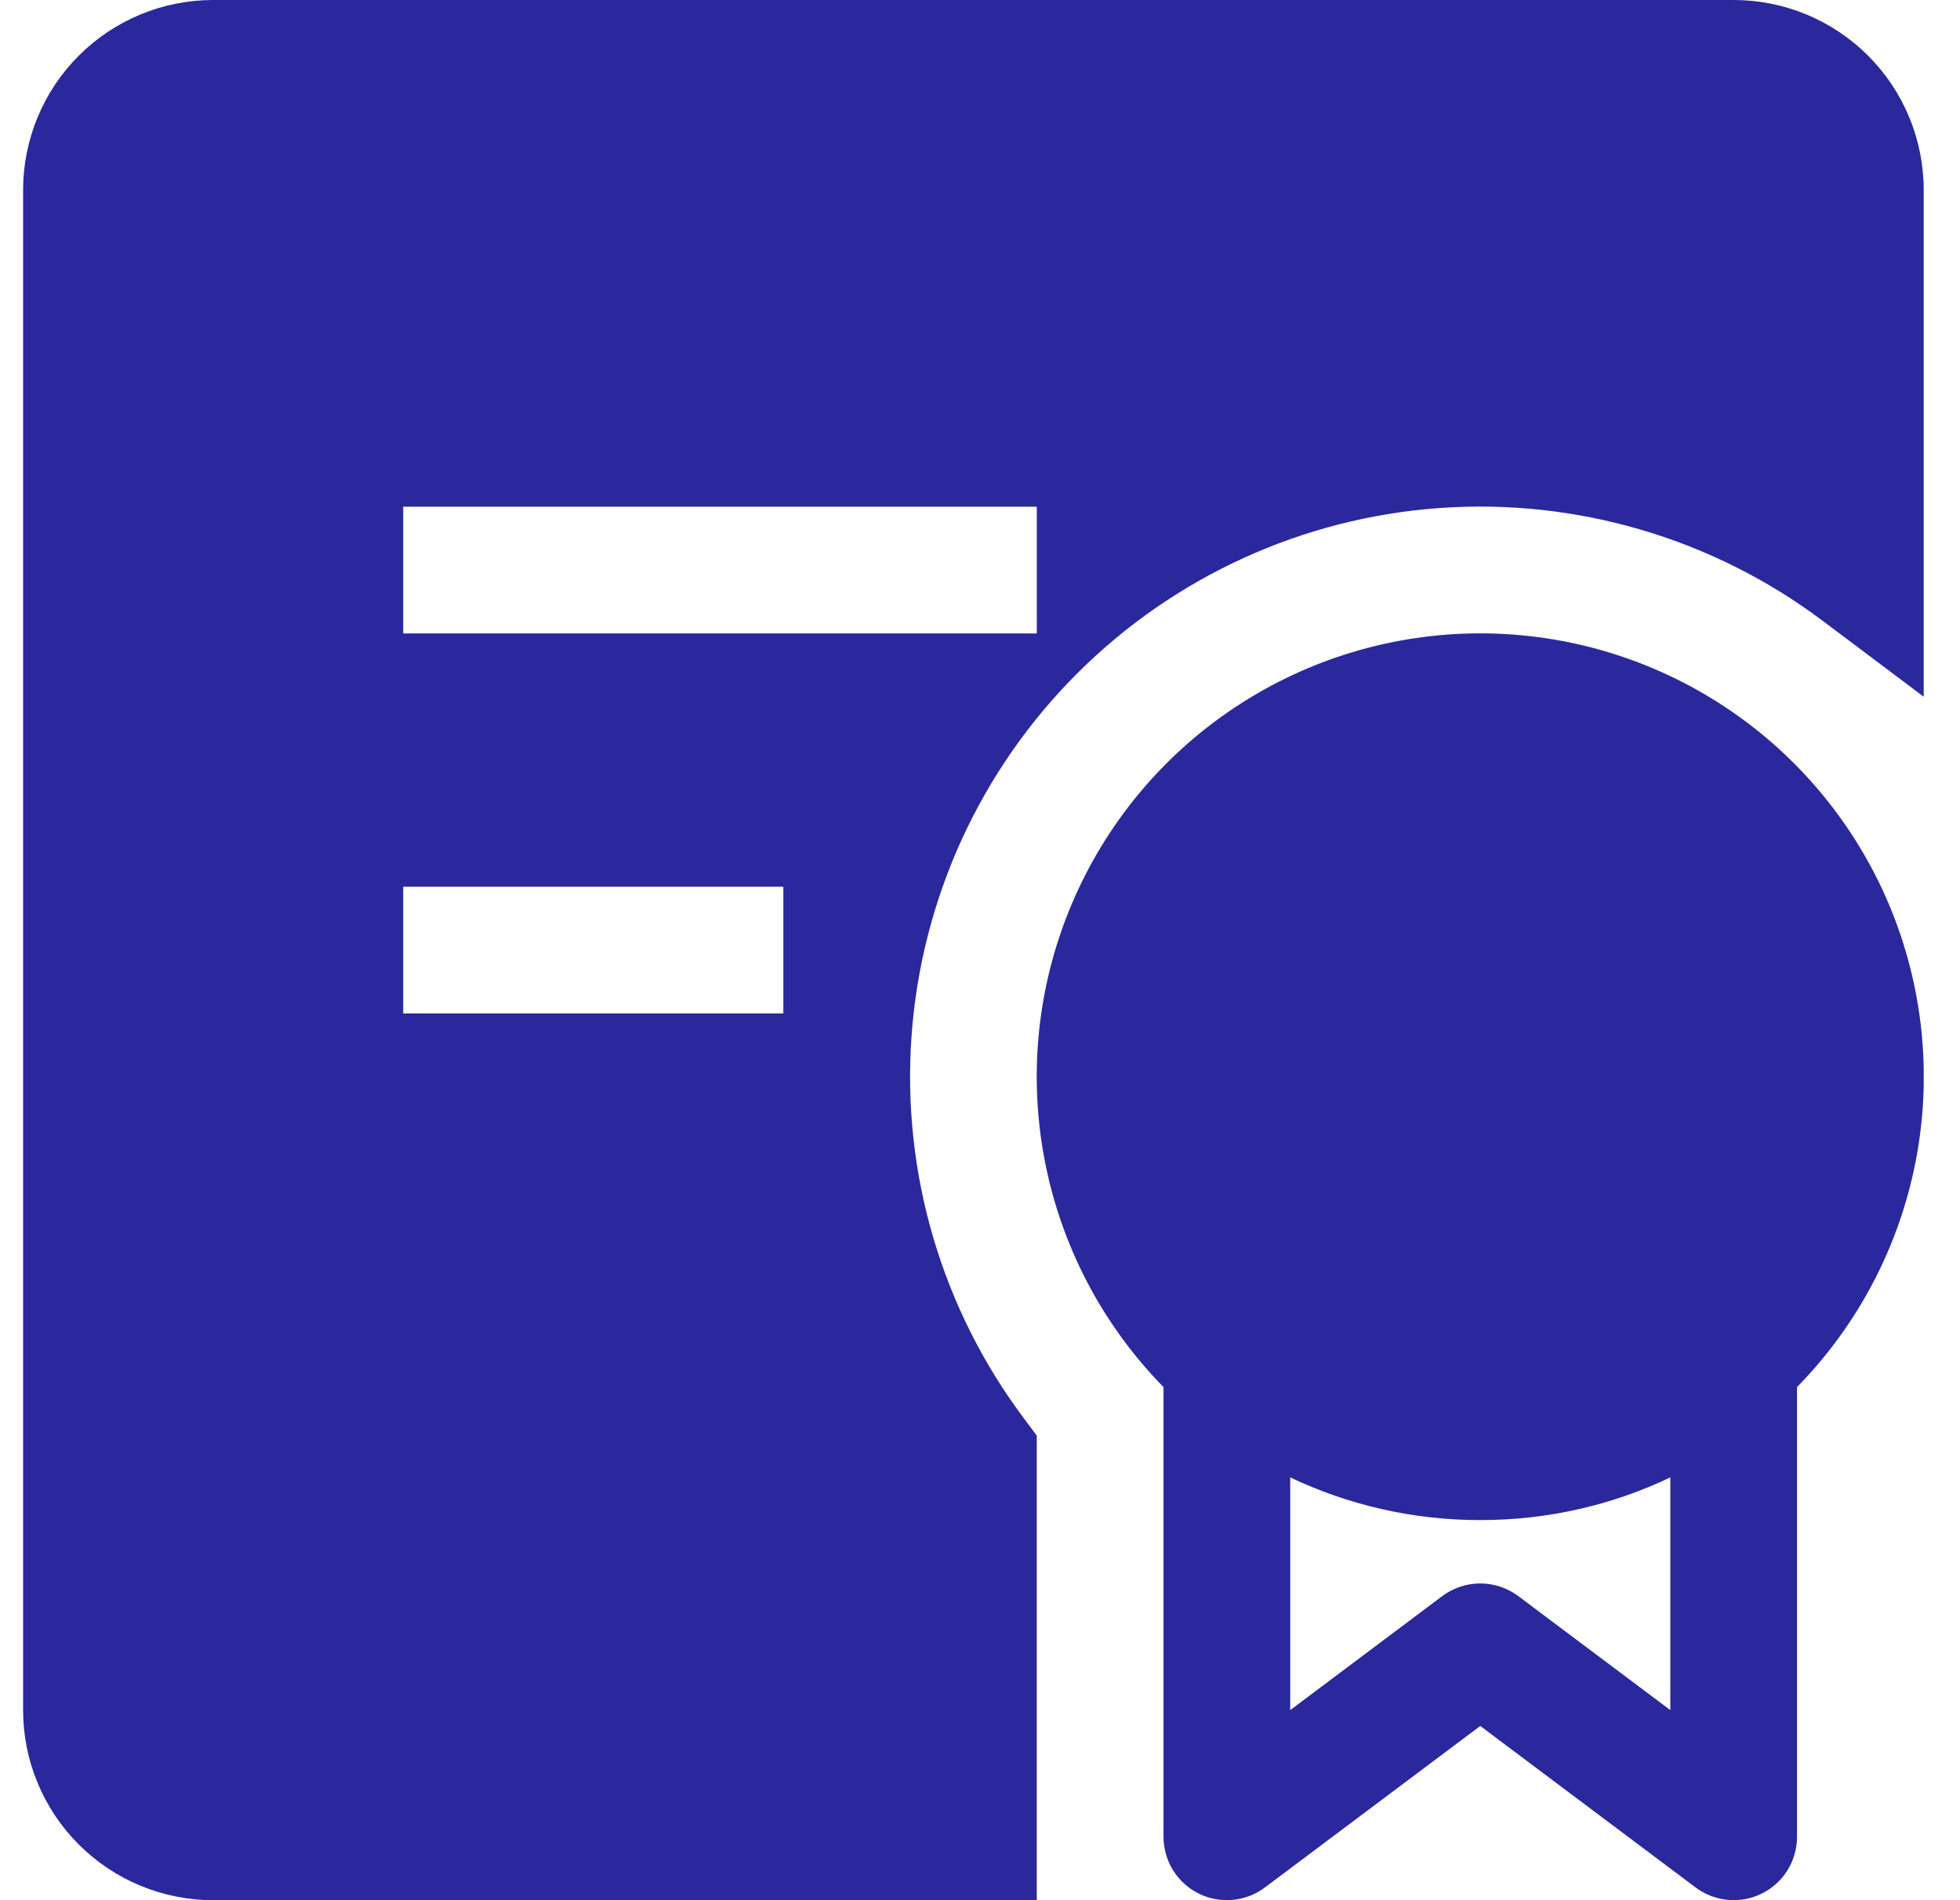 <svg width="33" height="32" viewBox="0 0 33 32" fill="none" xmlns="http://www.w3.org/2000/svg">
<g id="teenyicons:certificate-solid" clip-path="url(#clip0_329_1946)">
<g id="Group">
<path id="Vector" fill-rule="evenodd" clip-rule="evenodd" d="M0.389 3.2C0.389 2.351 0.727 1.537 1.327 0.937C1.927 0.337 2.741 0 3.589 0L29.189 0C30.038 0 30.852 0.337 31.452 0.937C32.052 1.537 32.389 2.351 32.389 3.2V11.733L30.683 10.451C28.834 9.065 26.547 8.392 24.242 8.555C21.937 8.719 19.768 9.709 18.134 11.343C16.5 12.977 15.511 15.146 15.347 17.451C15.183 19.756 15.856 22.043 17.243 23.891L17.456 24.177V32H3.589C2.741 32 1.927 31.663 1.327 31.063C0.727 30.463 0.389 29.649 0.389 28.8L0.389 3.2ZM17.456 10.667H6.789V8.533H17.456V10.667ZM6.789 17.067H13.189V14.933H6.789V17.067Z" fill="#2A289C"/>
<path id="Vector_2" fill-rule="evenodd" clip-rule="evenodd" d="M24.923 10.666C23.452 10.666 22.015 11.1 20.79 11.914C19.565 12.727 18.608 13.885 18.038 15.24C17.468 16.596 17.312 18.09 17.588 19.534C17.864 20.979 18.56 22.309 19.59 23.359V30.933C19.59 31.131 19.645 31.325 19.749 31.494C19.853 31.662 20.002 31.798 20.179 31.887C20.356 31.975 20.555 32.013 20.752 31.995C20.949 31.977 21.138 31.905 21.296 31.786L24.923 29.066L28.549 31.786C28.708 31.905 28.896 31.977 29.094 31.995C29.291 32.013 29.489 31.975 29.666 31.887C29.844 31.798 29.993 31.662 30.097 31.494C30.201 31.325 30.256 31.131 30.256 30.933V23.359C31.285 22.309 31.982 20.979 32.258 19.534C32.534 18.09 32.377 16.596 31.808 15.24C31.238 13.885 30.281 12.727 29.056 11.914C27.831 11.1 26.393 10.666 24.923 10.666ZM21.723 28.799V24.88C22.694 25.341 23.777 25.599 24.923 25.599C26.068 25.599 27.152 25.343 28.123 24.88V28.799L25.563 26.879C25.378 26.741 25.154 26.666 24.923 26.666C24.692 26.666 24.468 26.741 24.283 26.879L21.723 28.799Z" fill="#2A289C"/>
</g>
</g>
<defs>
<clipPath id="clip0_329_1946">
<rect width="32" height="32" fill="white" transform="translate(0.389)"/>
</clipPath>
</defs>
</svg>
